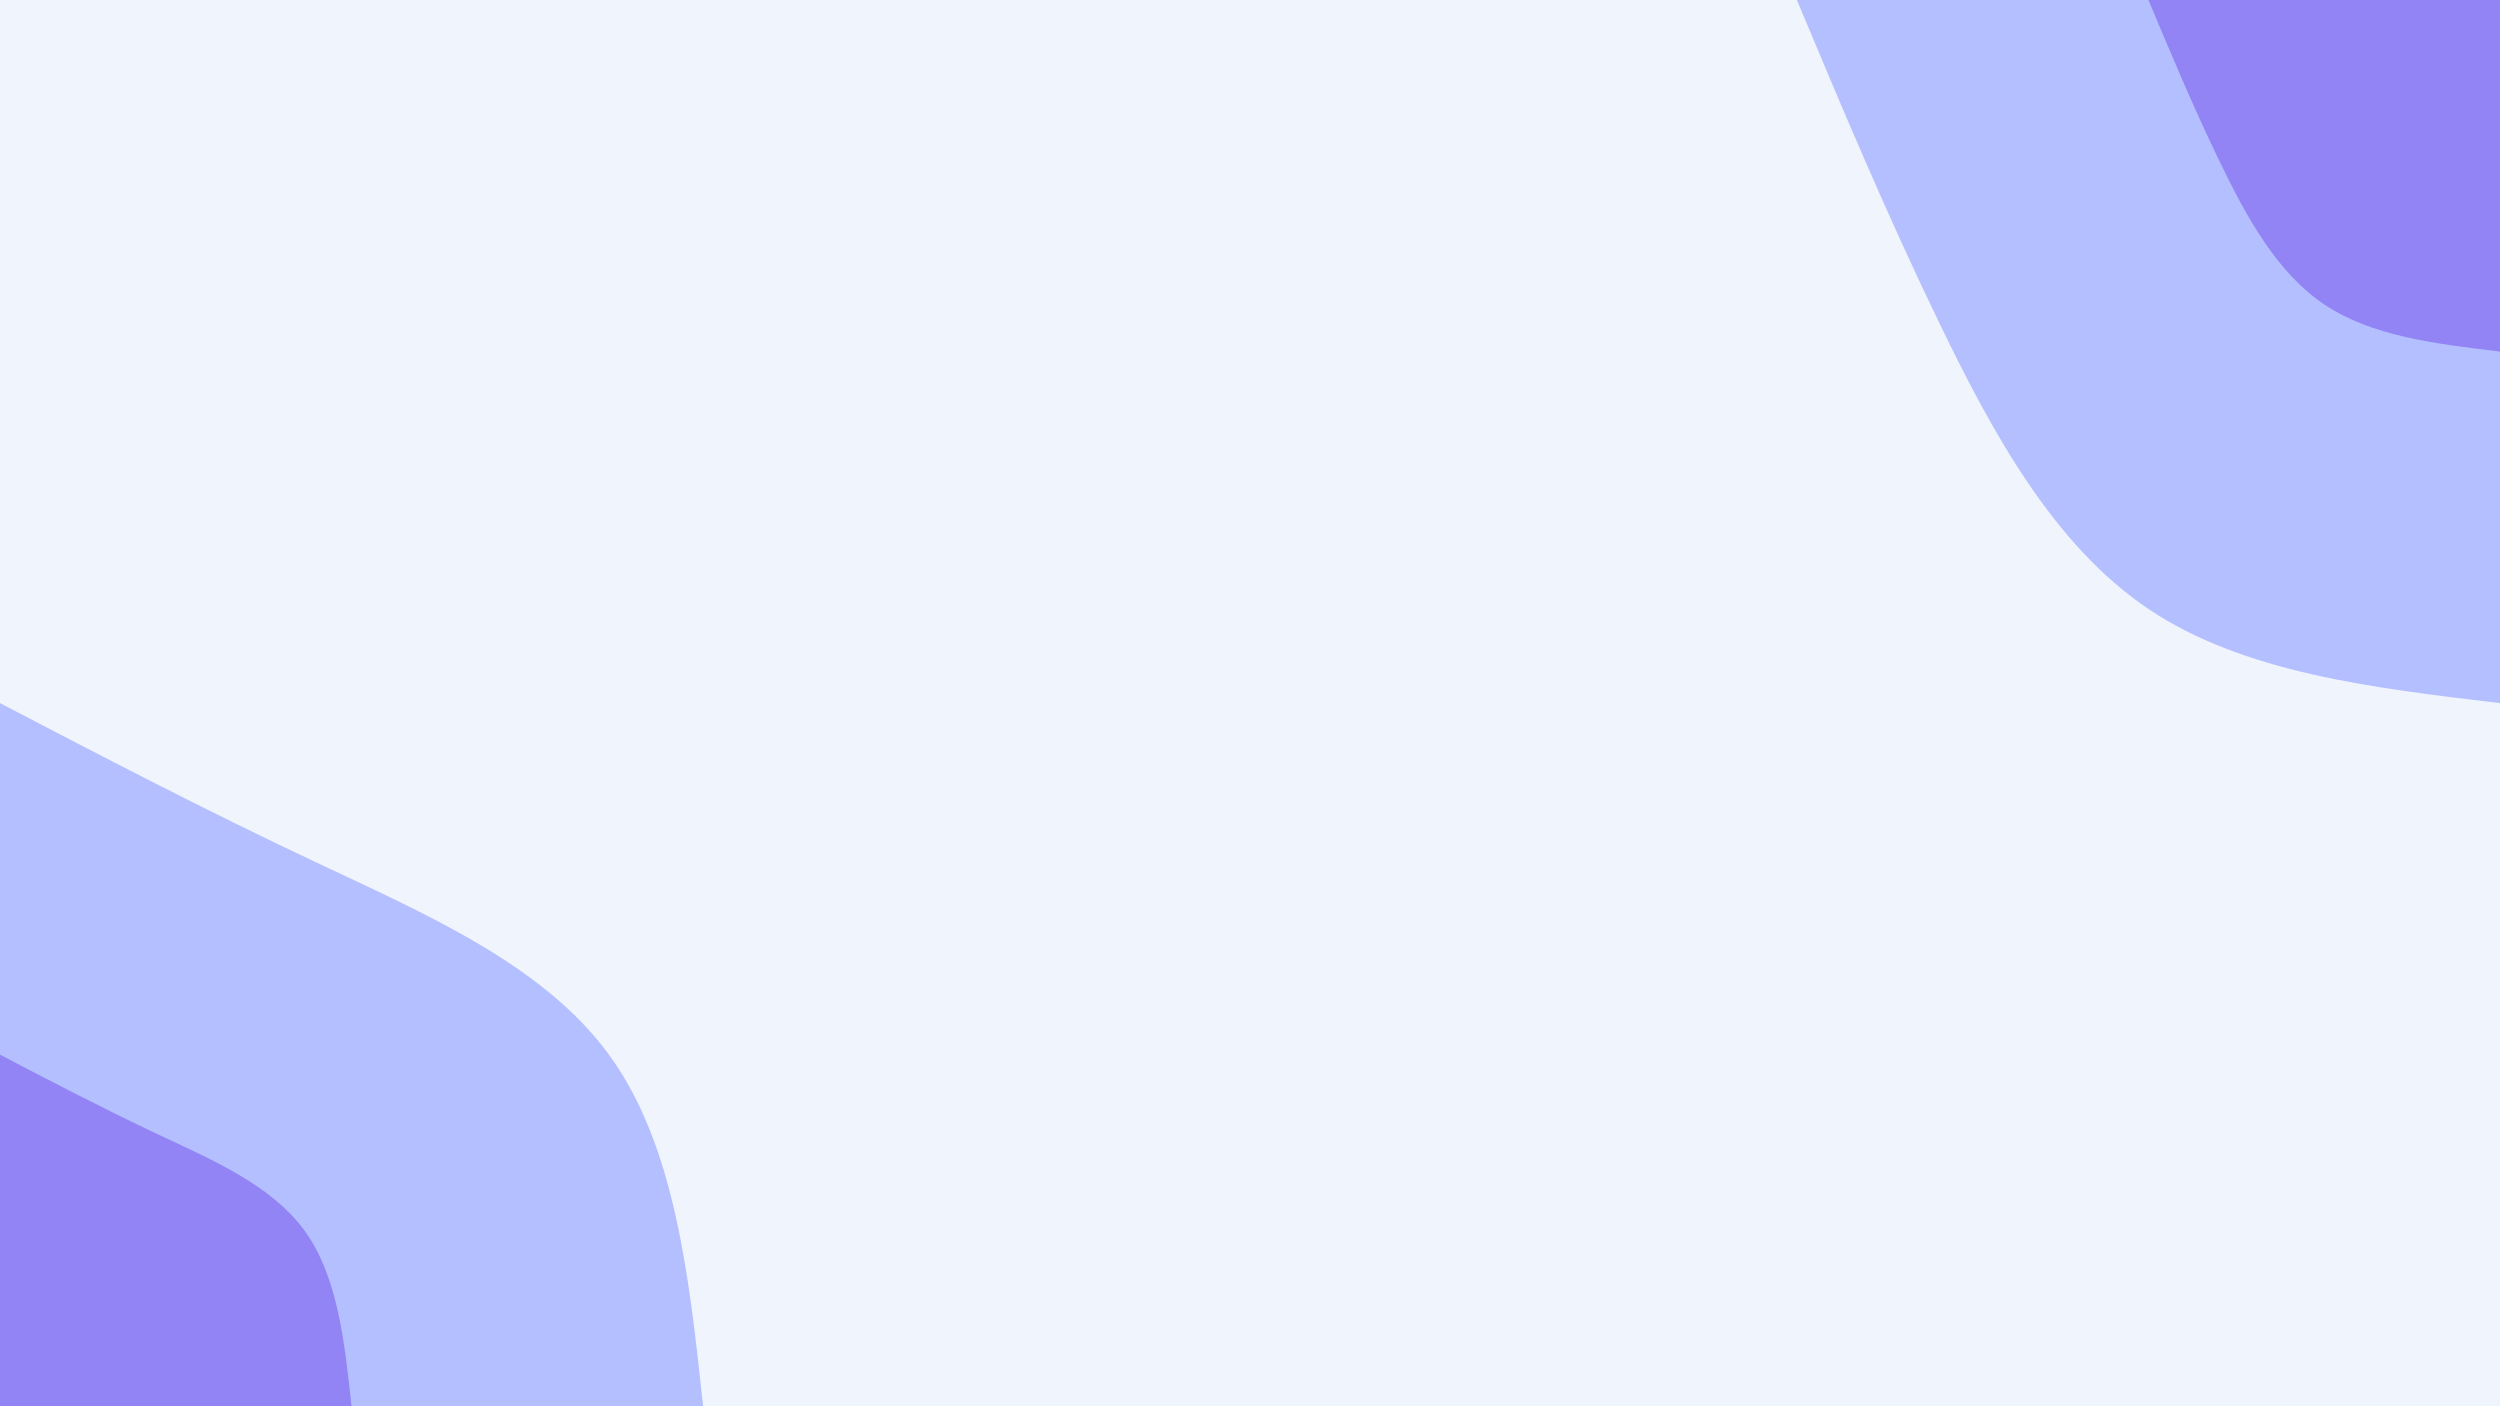 <svg id="visual" viewBox="0 0 1920 1080" width="1920" height="1080" xmlns="http://www.w3.org/2000/svg" xmlns:xlink="http://www.w3.org/1999/xlink" version="1.1"><rect x="0" y="0" width="1920" height="1080" fill="#f0f4fd"></rect><defs><linearGradient id="grad1_0" x1="43.8%" y1="0%" x2="100%" y2="100%"><stop offset="14.444%" stop-color="#9384f5" stop-opacity="1"></stop><stop offset="85.556%" stop-color="#9384f5" stop-opacity="1"></stop></linearGradient></defs><defs><linearGradient id="grad1_1" x1="43.8%" y1="0%" x2="100%" y2="100%"><stop offset="14.444%" stop-color="#9384f5" stop-opacity="1"></stop><stop offset="85.556%" stop-color="#f0f4fd" stop-opacity="1"></stop></linearGradient></defs><defs><linearGradient id="grad2_0" x1="0%" y1="0%" x2="56.3%" y2="100%"><stop offset="14.444%" stop-color="#9384f5" stop-opacity="1"></stop><stop offset="85.556%" stop-color="#9384f5" stop-opacity="1"></stop></linearGradient></defs><defs><linearGradient id="grad2_1" x1="0%" y1="0%" x2="56.3%" y2="100%"><stop offset="14.444%" stop-color="#f0f4fd" stop-opacity="1"></stop><stop offset="85.556%" stop-color="#9384f5" stop-opacity="1"></stop></linearGradient></defs><g transform="translate(1920, 0)"><path d="M0 540C-98.6 528.3 -197.2 516.6 -270 467.7C-342.8 418.7 -389.7 332.6 -430.4 248.5C-471.1 164.4 -505.6 82.2 -540 0L0 0Z" fill="#b4bfff"></path><path d="M0 270C-49.3 264.1 -98.6 258.3 -135 233.8C-171.4 209.4 -194.9 166.3 -215.2 124.3C-235.6 82.2 -252.8 41.1 -270 0L0 0Z" fill="#9384f5"></path></g><g transform="translate(0, 1080)"><path d="M0 -540C78.4 -499.1 156.9 -458.2 241.5 -418.3C326.1 -378.4 416.9 -339.5 467.7 -270C518.4 -200.5 529.2 -100.2 540 0L0 0Z" fill="#b4bfff"></path><path d="M0 -270C39.2 -249.5 78.4 -229.1 120.7 -209.1C163.1 -189.2 208.4 -169.8 233.8 -135C259.2 -100.2 264.6 -50.1 270 0L0 0Z" fill="#9384f5"></path></g></svg>